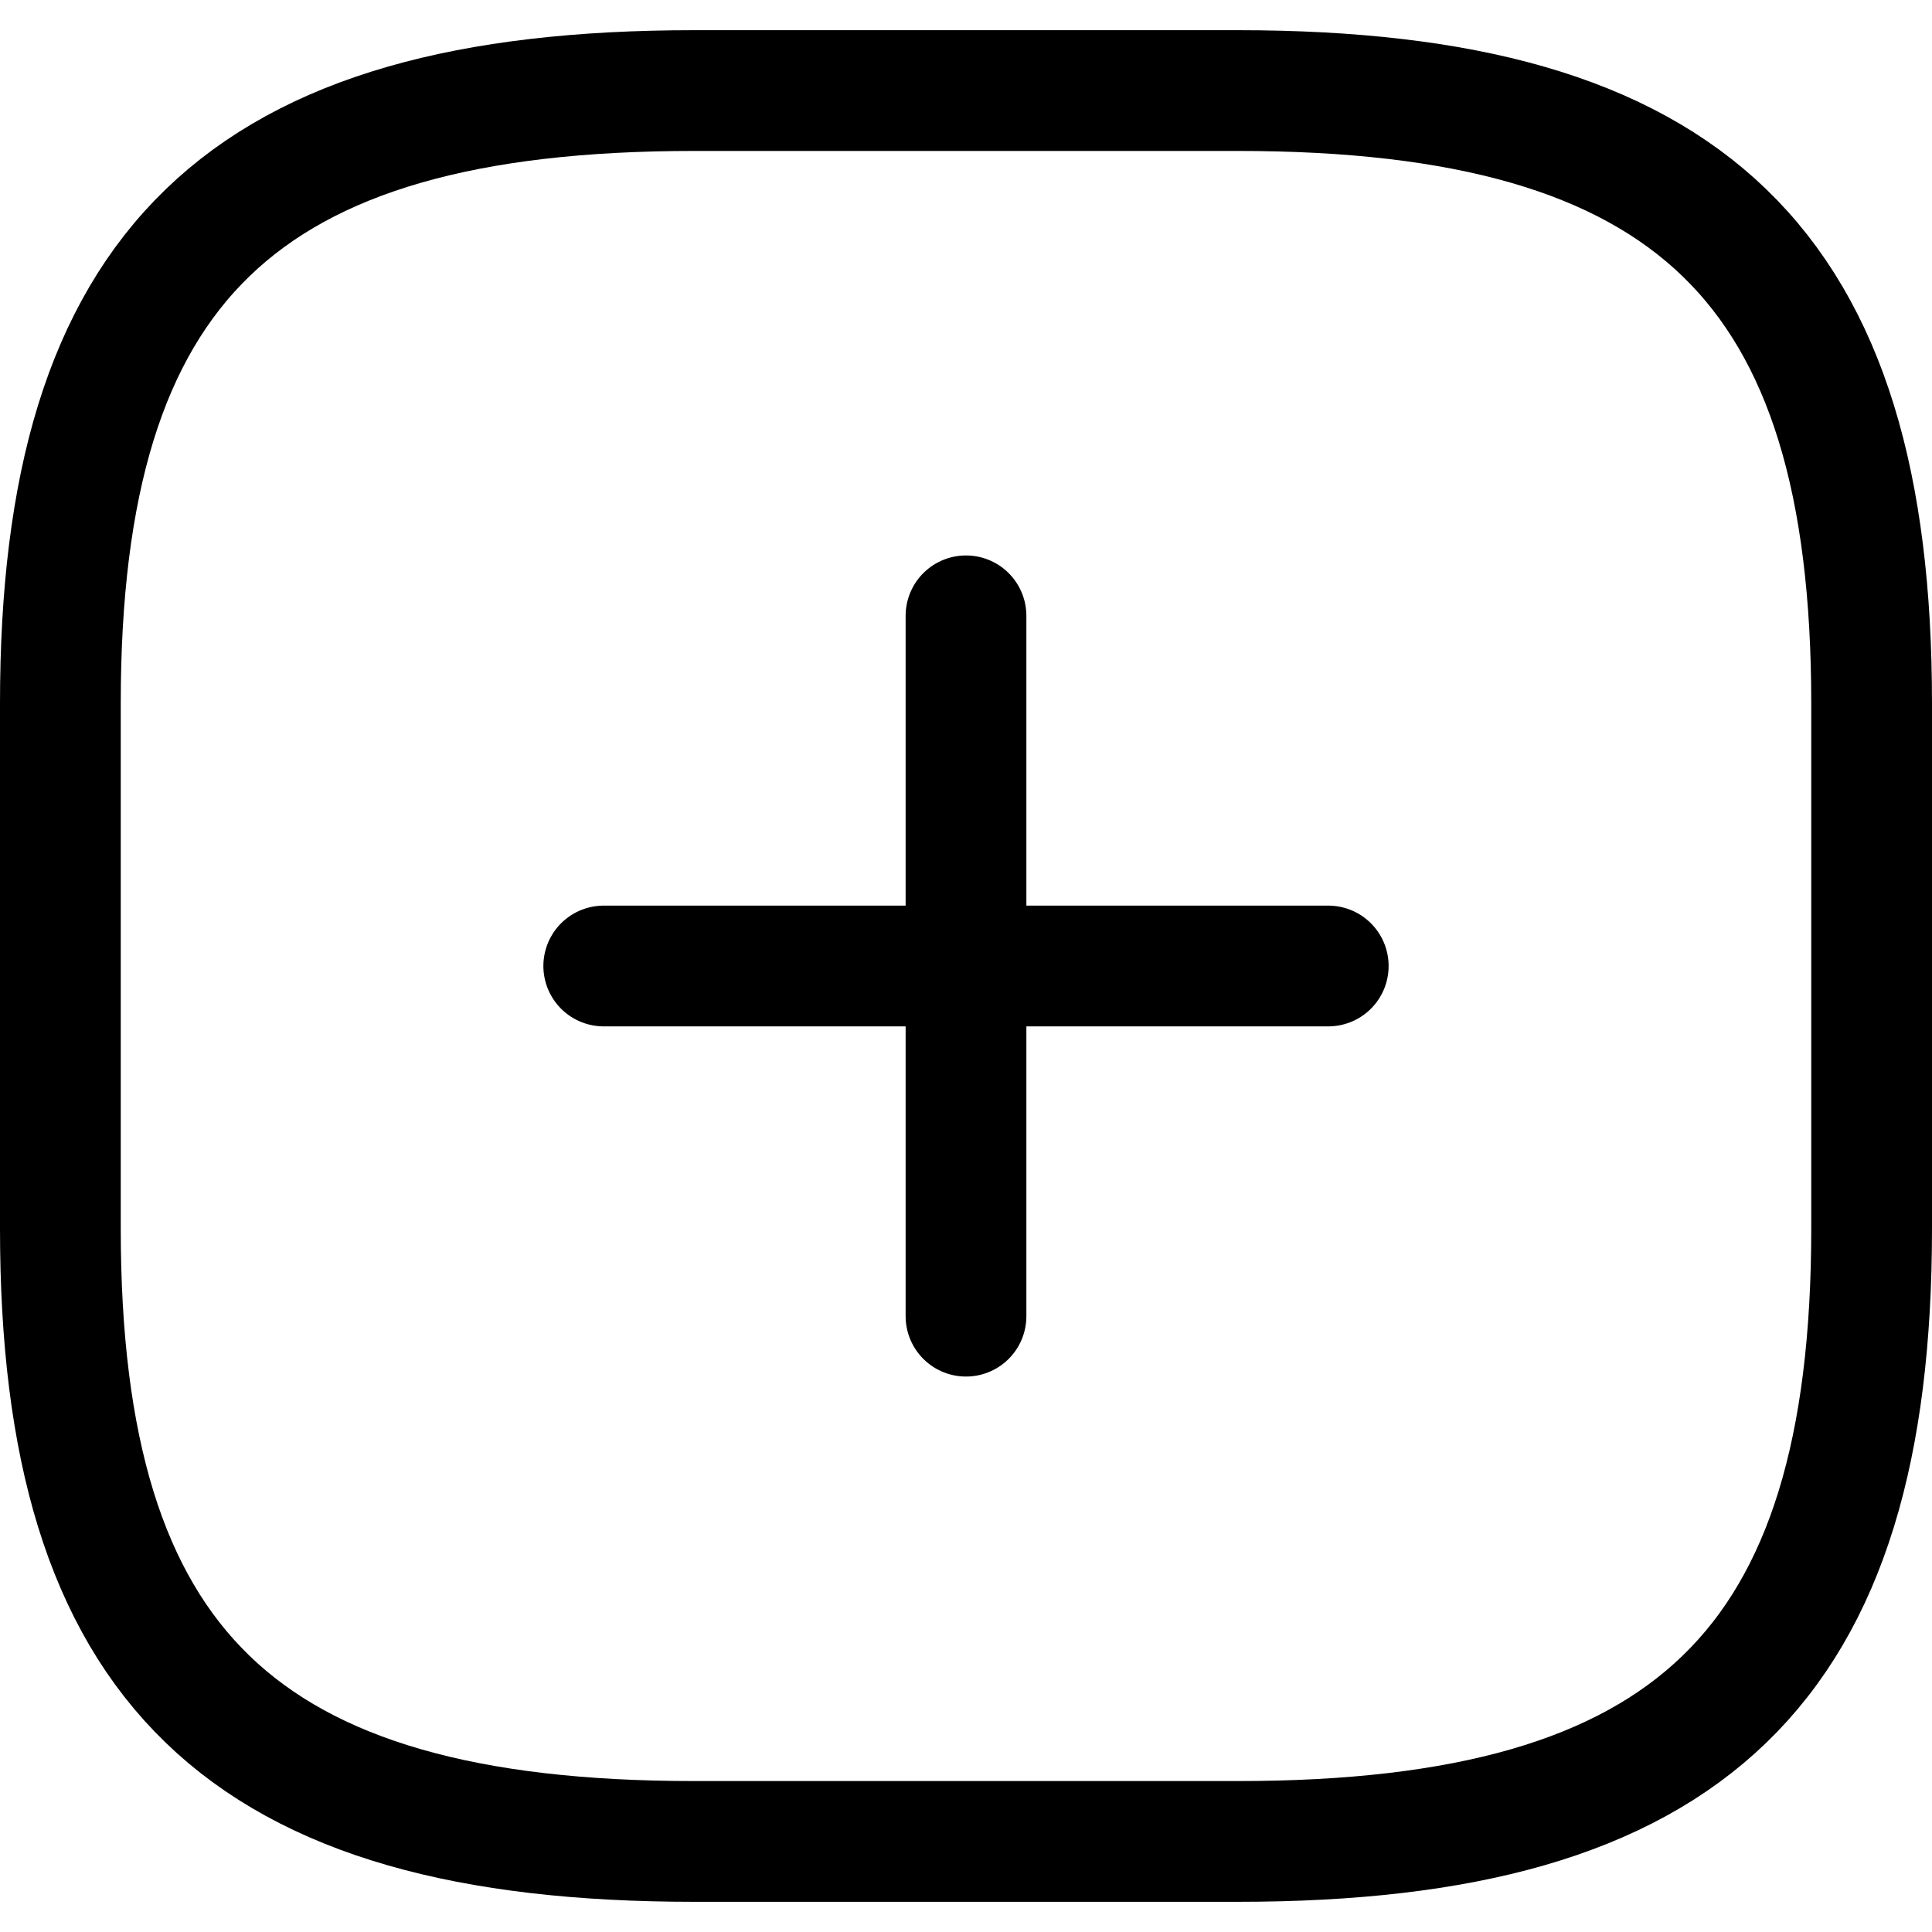<svg width="30" height="30" viewBox="0 0 32 32" fill="none" xmlns="http://www.w3.org/2000/svg">
<path d="M10 16H22M16 21.8V10.2M11.5 30.5H20.5C28 30.5 31 27.6 31 20.35V11.65C31 4.4 28 1.5 20.5 1.5H11.5C4 1.5 1 4.4 1 11.65V20.35C1 27.6 4 30.5 11.5 30.5Z" stroke="#000" stroke-width="2" stroke-linecap="round" stroke-linejoin="round"/>
</svg>
